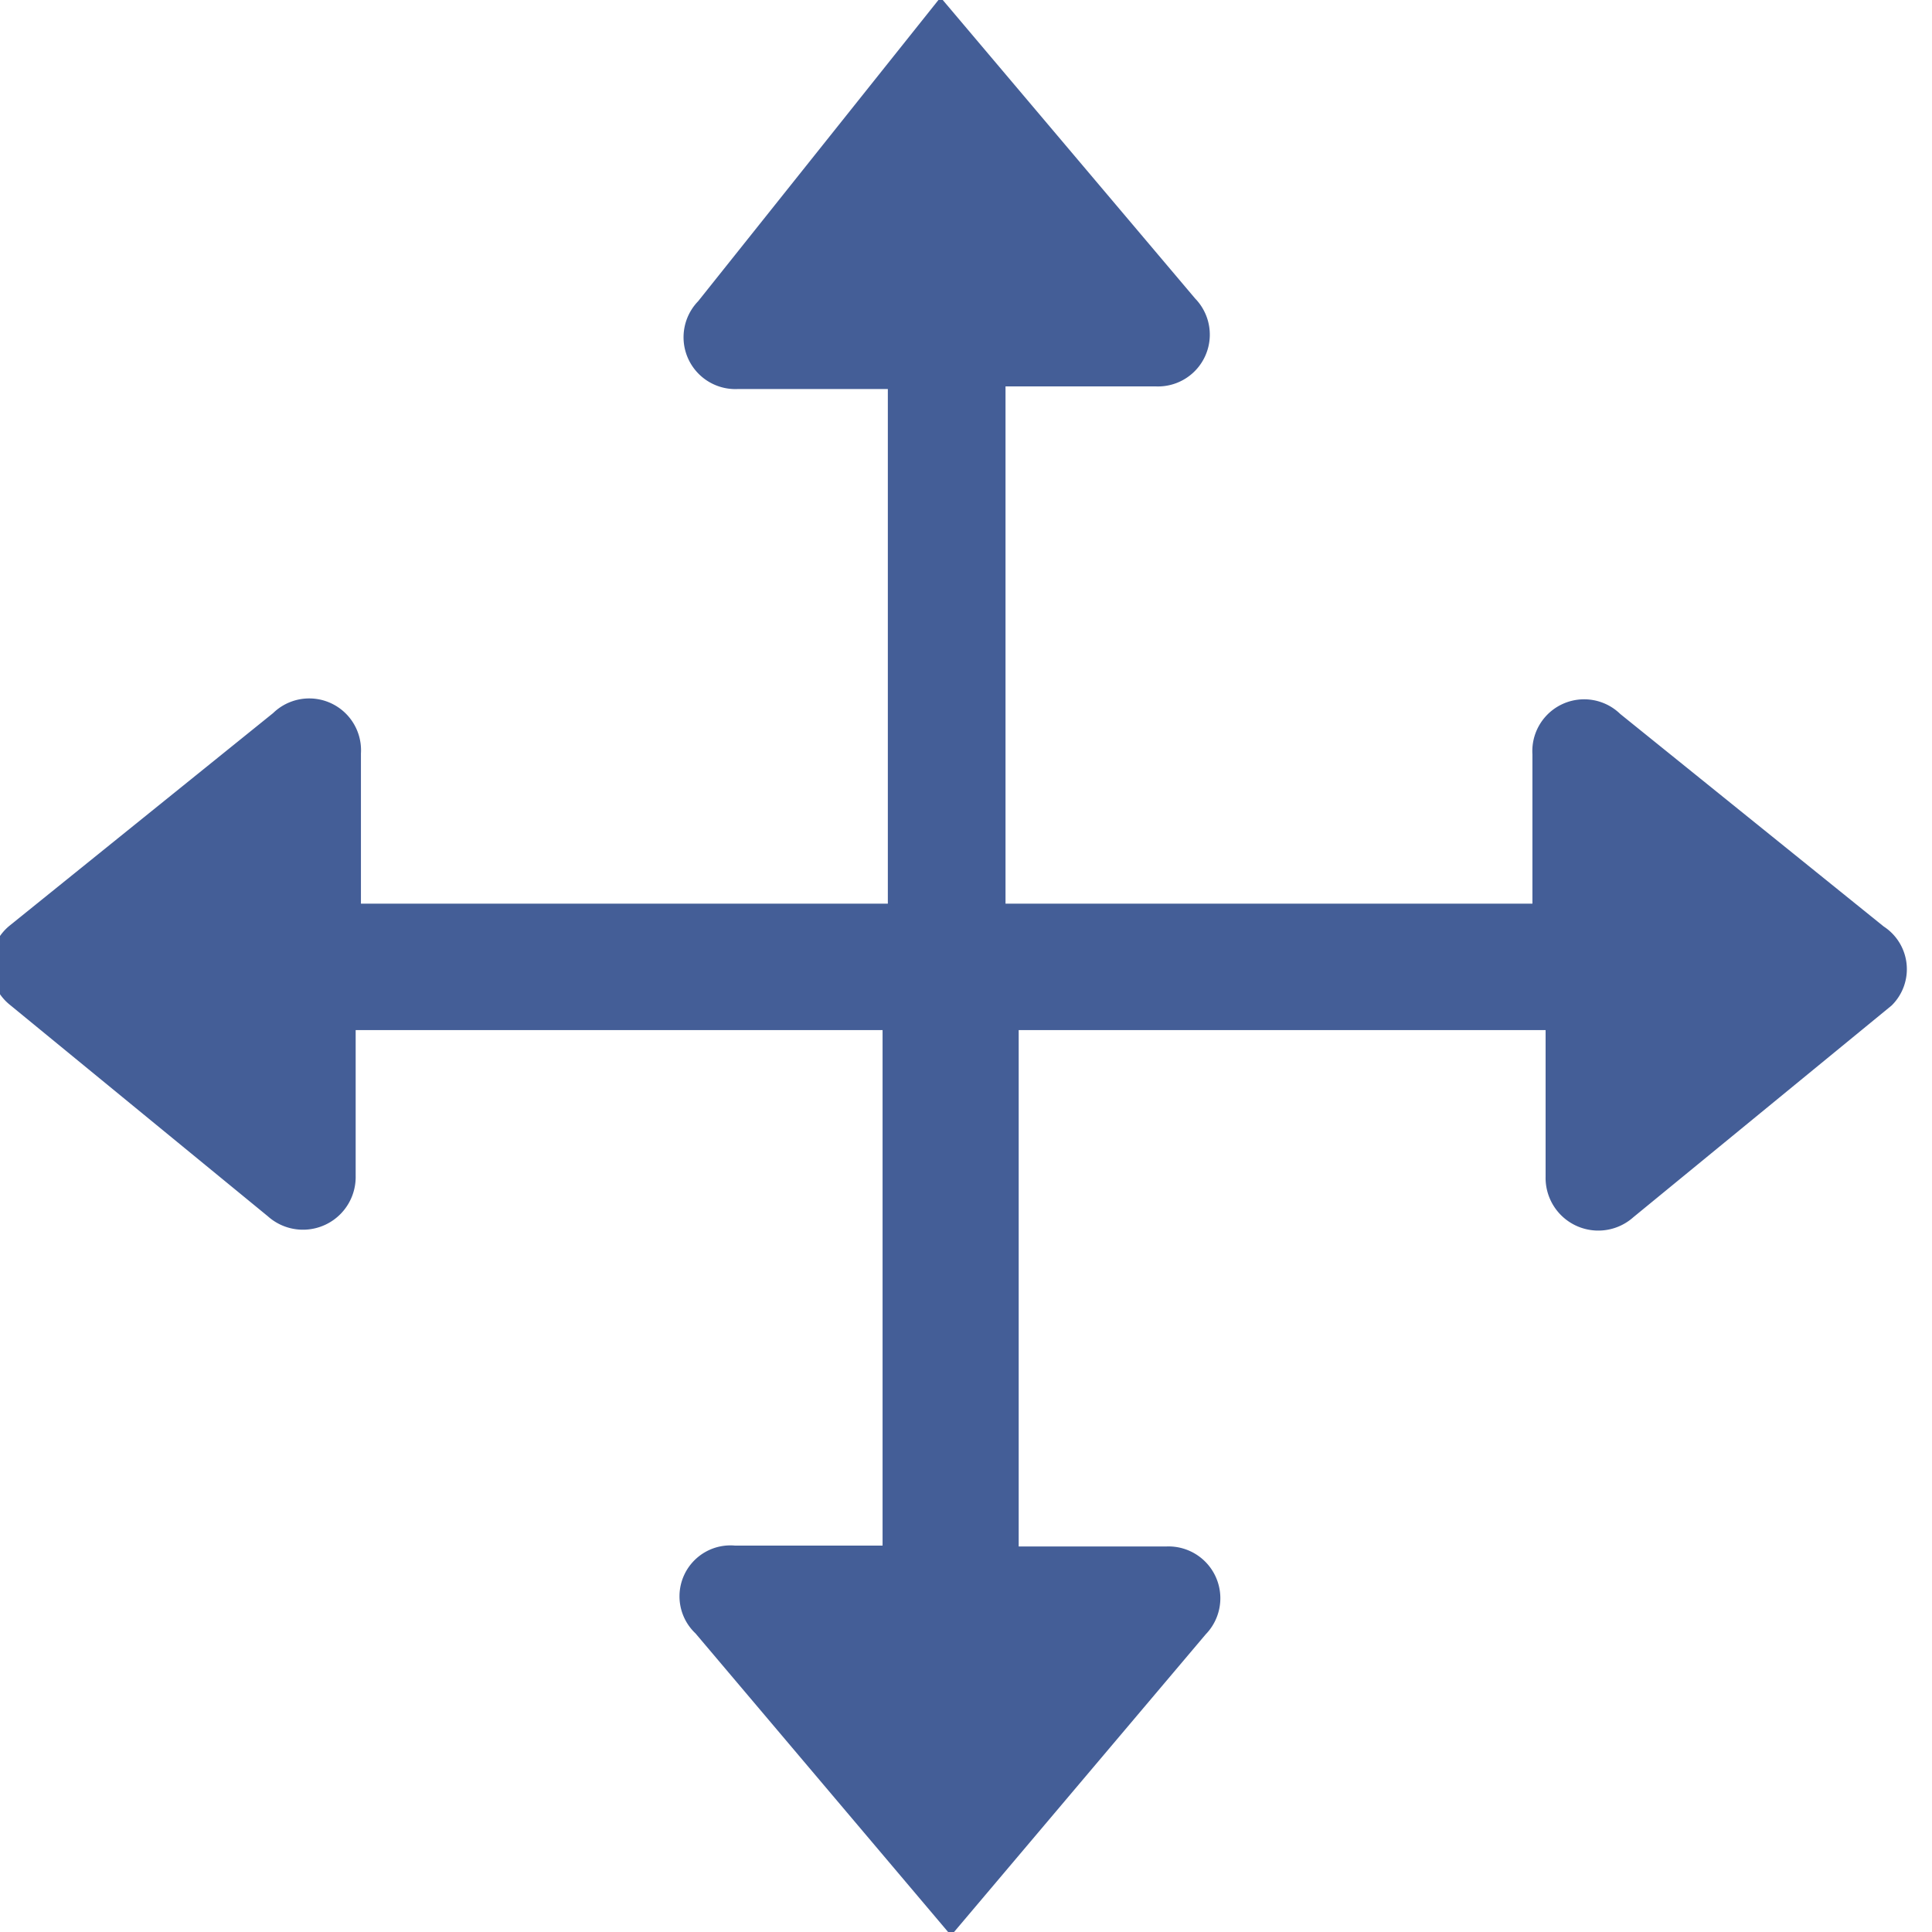<svg id="图层_1" data-name="图层 1" xmlns="http://www.w3.org/2000/svg" viewBox="0 0 22 22"><defs><style>.cls-1{fill:#445e97;}</style></defs><title>移动到</title><path class="cls-1" d="M34.5,25.26l-3-2.42a.59.59,0,0,0-1,.46V25h-6V19.11h1.71a.59.59,0,0,0,.45-1l-2.9-3.43L21,18.14a.59.59,0,0,0,.45,1h1.71V25h-6V23.29a.59.59,0,0,0-1-.46l-3,2.42a.58.58,0,0,0,0,.9l2.94,2.41a.6.6,0,0,0,1-.46V26.44h6v5.87H21.42a.58.58,0,0,0-.45,1l2.91,3.44,2.9-3.43a.59.59,0,0,0-.45-1H24.65a0,0,0,0,1,0,0V26.44h6v1.67a.6.6,0,0,0,1,.46l2.94-2.41A.58.58,0,0,0,34.5,25.26Zm.55.45" transform="translate(-13.05 -14.71)"/></svg>